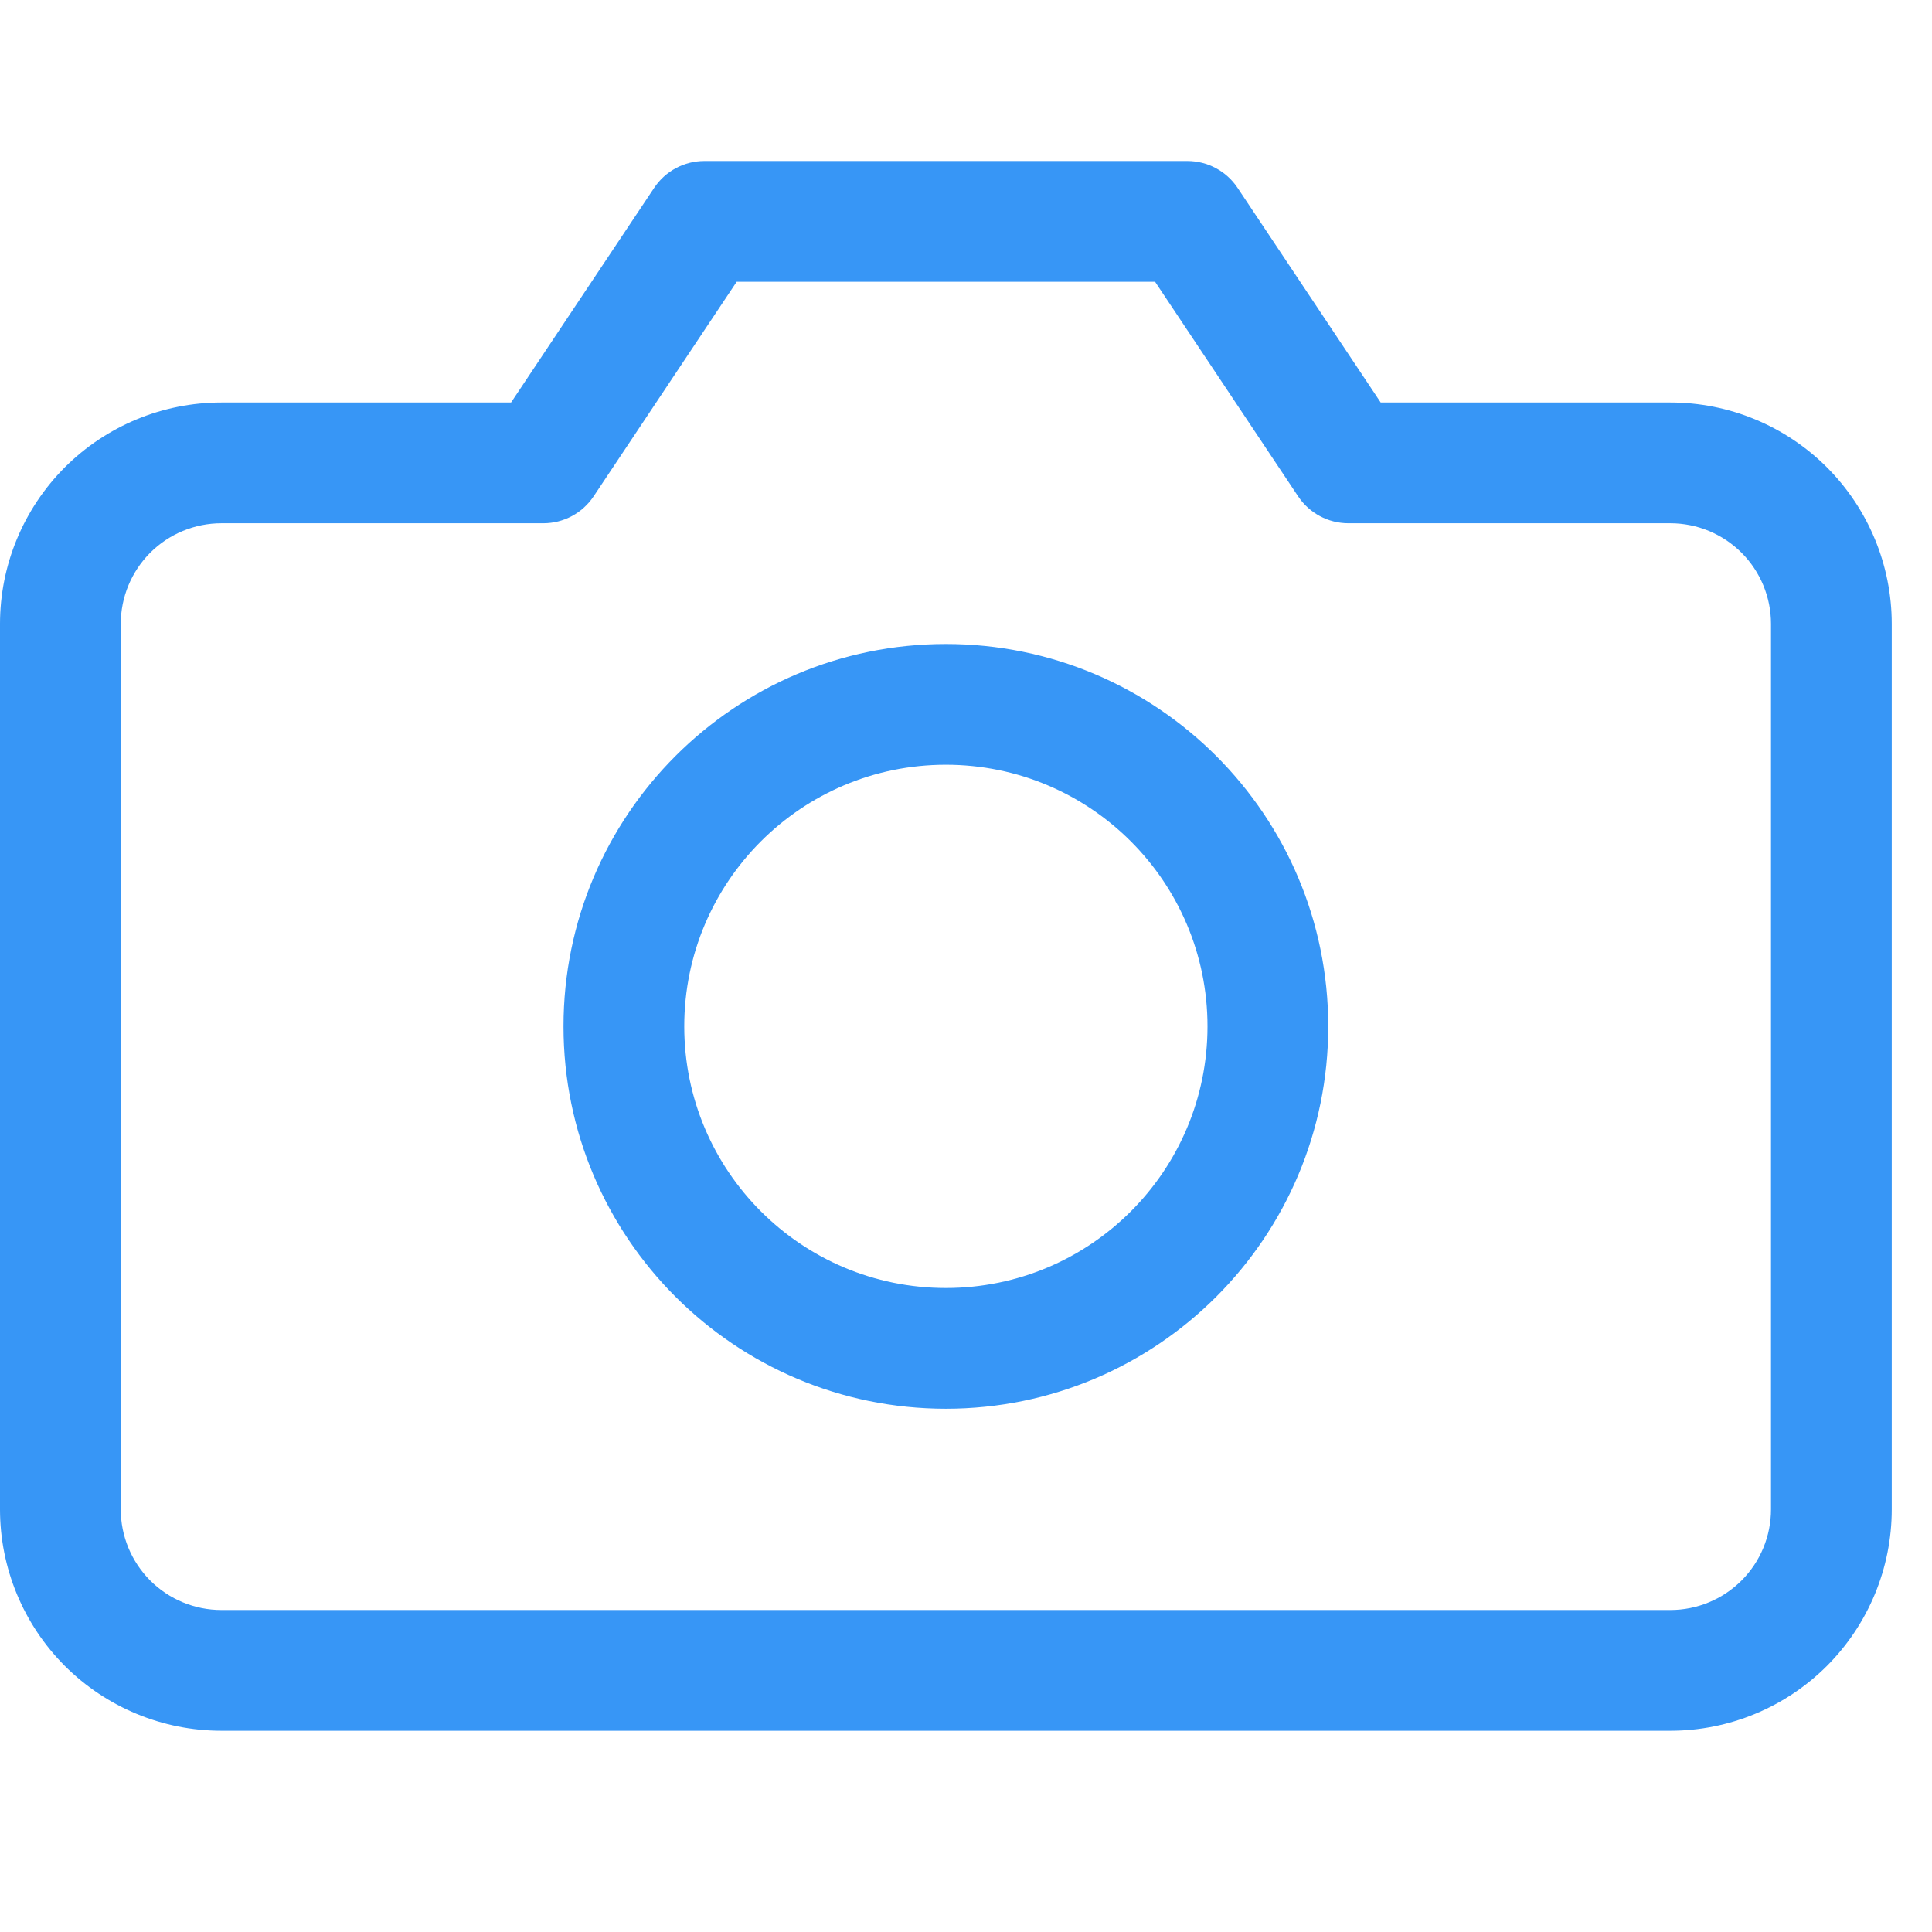 <svg width="36" height="36" viewBox="0 0 36 36" fill="none" xmlns="http://www.w3.org/2000/svg">
<path fill-rule="evenodd" clip-rule="evenodd" d="M12.189 3.501C12.398 3.188 12.749 3 13.125 3H22.125C22.501 3 22.852 3.188 23.061 3.501L25.727 7.5H31.125C32.219 7.5 33.268 7.935 34.042 8.708C34.815 9.482 35.25 10.531 35.25 11.625V28.125C35.25 29.219 34.815 30.268 34.042 31.042C33.268 31.815 32.219 32.25 31.125 32.25H4.125C3.031 32.25 1.982 31.815 1.208 31.042C0.435 30.268 0 29.219 0 28.125V11.625C0 10.531 0.435 9.482 1.208 8.708C1.982 7.935 3.031 7.5 4.125 7.5H9.523L12.189 3.501ZM13.727 5.25L11.061 9.249C10.852 9.562 10.501 9.75 10.125 9.75H4.125C3.628 9.75 3.151 9.948 2.799 10.299C2.448 10.651 2.25 11.128 2.25 11.625V28.125C2.25 28.622 2.448 29.099 2.799 29.451C3.151 29.802 3.628 30 4.125 30H31.125C31.622 30 32.099 29.802 32.451 29.451C32.803 29.099 33 28.622 33 28.125V11.625C33 11.128 32.803 10.651 32.451 10.299C32.099 9.948 31.622 9.75 31.125 9.75H25.125C24.749 9.75 24.398 9.562 24.189 9.249L21.523 5.25H13.727Z" fill="#3796F6"/>
<path fill-rule="evenodd" clip-rule="evenodd" d="M17.625 14.25C14.933 14.25 12.75 16.433 12.75 19.125C12.75 21.817 14.933 24 17.625 24C20.317 24 22.5 21.817 22.5 19.125C22.5 16.433 20.317 14.25 17.625 14.25ZM10.5 19.125C10.5 15.19 13.69 12 17.625 12C21.56 12 24.75 15.19 24.75 19.125C24.75 23.06 21.56 26.25 17.625 26.25C13.69 26.25 10.5 23.06 10.5 19.125Z" fill="#3796F6"/>
</svg>
